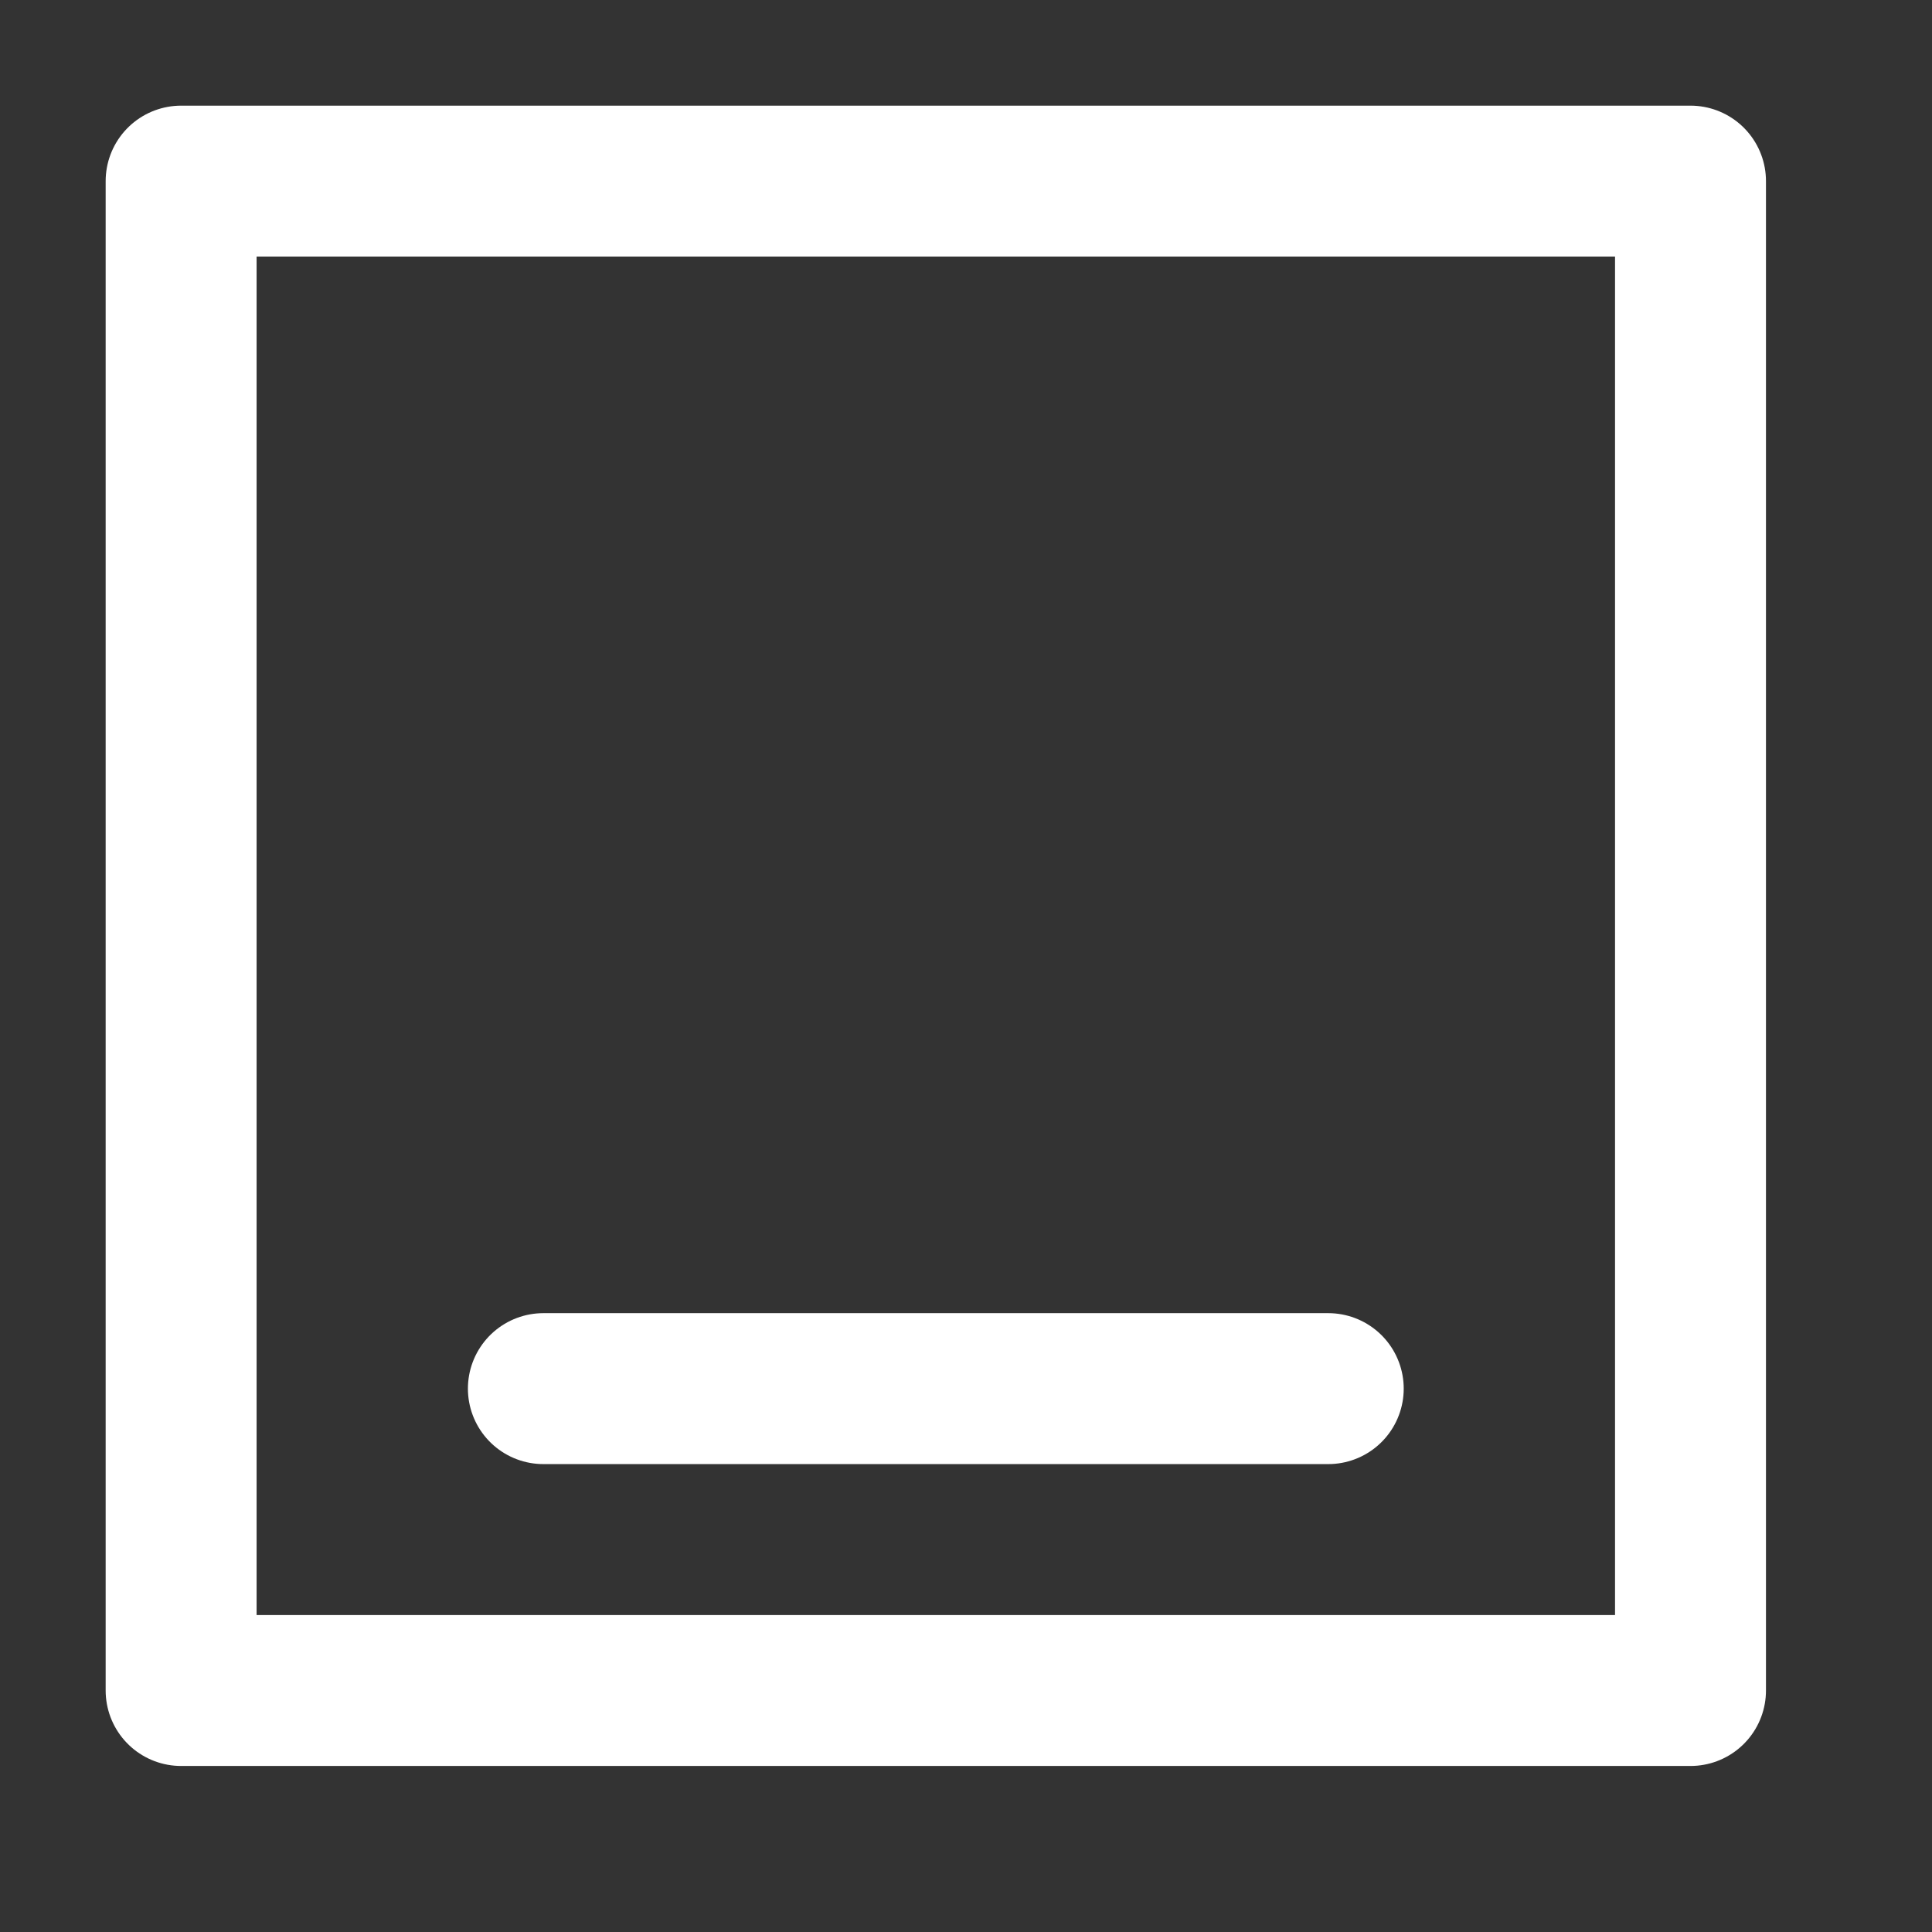 <svg xmlns="http://www.w3.org/2000/svg" viewBox="0 0 64 64" aria-labelledby="title"
aria-describedby="desc" role="img" xmlns:xlink="http://www.w3.org/1999/xlink">
  <rect x="0" y="0" width="64" height="64" fill="#333333" stroke="none"/>
  <title>Minimize Window</title>
  <desc>A line styled icon from Orion Icon Library.</desc>
  <path data-name="layer2"
  fill="none" stroke='white' stroke-miterlimit="10" stroke-width="5" d="M6 6h50v50H6z"
  stroke-linejoin="round" stroke-linecap="round"></path>
  <path data-name="layer1" fill="none" stroke='white' stroke-miterlimit="10"
  stroke-width="5" d="M44 46H18" stroke-linejoin="round" stroke-linecap="round"></path>
</svg>